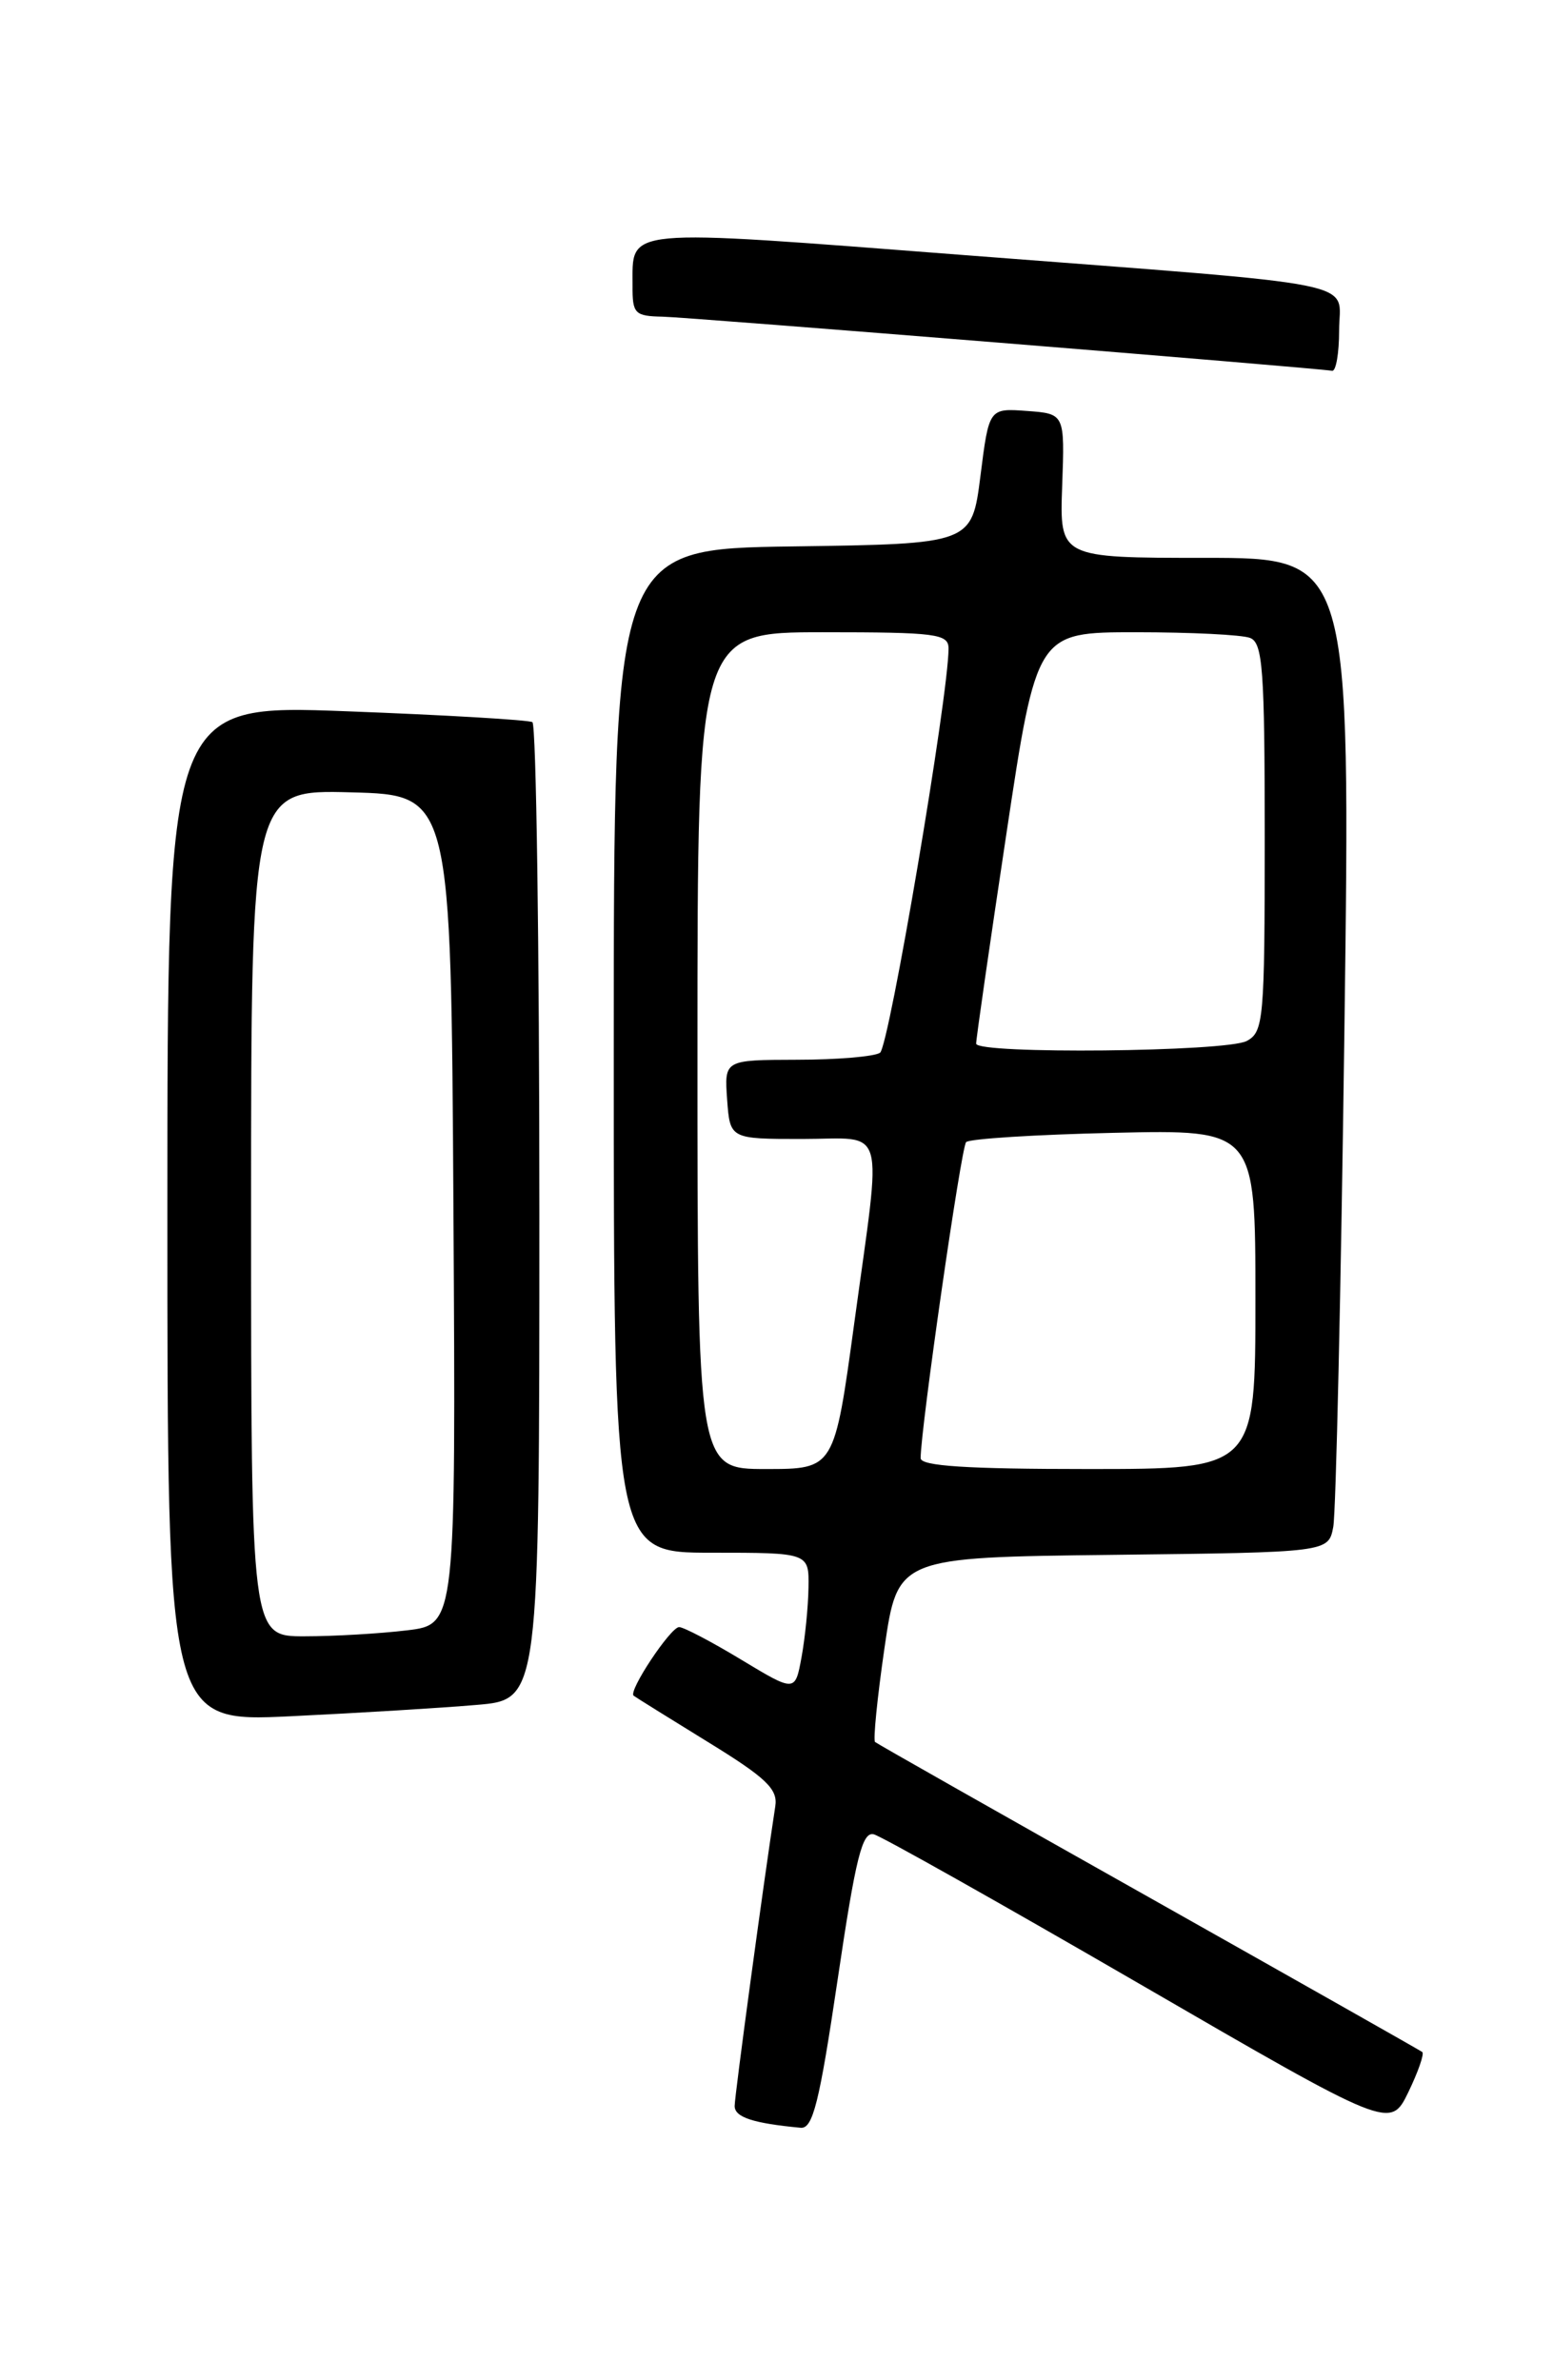 <?xml version="1.0" encoding="UTF-8" standalone="no"?>
<!DOCTYPE svg PUBLIC "-//W3C//DTD SVG 1.1//EN" "http://www.w3.org/Graphics/SVG/1.1/DTD/svg11.dtd" >
<svg xmlns="http://www.w3.org/2000/svg" xmlns:xlink="http://www.w3.org/1999/xlink" version="1.1" viewBox="0 0 167 256">
 <g >
 <path fill="currentColor"
d=" M 90.07 212.94 C 92.02 199.75 92.72 196.96 93.97 197.29 C 94.81 197.51 107.65 204.74 122.50 213.35 C 149.50 229.01 149.50 229.01 151.44 225.03 C 152.50 222.83 153.18 220.89 152.94 220.70 C 152.70 220.52 139.45 213.02 123.50 204.03 C 107.55 195.05 94.32 187.55 94.10 187.36 C 93.88 187.18 94.33 182.63 95.11 177.26 C 96.53 167.50 96.53 167.50 119.69 167.23 C 142.85 166.96 142.85 166.96 143.37 164.23 C 143.66 162.73 144.20 138.66 144.57 110.75 C 145.24 60.00 145.24 60.00 129.59 60.00 C 113.94 60.00 113.94 60.00 114.22 52.25 C 114.50 44.50 114.50 44.50 110.43 44.20 C 106.35 43.90 106.35 43.90 105.43 51.20 C 104.50 58.50 104.50 58.50 85.25 58.77 C 66.00 59.04 66.00 59.04 66.00 113.02 C 66.00 167.00 66.00 167.00 76.50 167.00 C 87.00 167.00 87.00 167.00 86.94 170.75 C 86.91 172.81 86.57 176.19 86.19 178.25 C 85.50 182.00 85.50 182.00 79.70 178.50 C 76.51 176.57 73.51 175.00 73.03 175.00 C 72.11 175.00 67.52 181.91 68.14 182.38 C 68.34 182.54 71.92 184.77 76.11 187.35 C 82.39 191.21 83.66 192.42 83.37 194.27 C 82.13 202.30 79.00 225.40 79.00 226.51 C 79.00 227.72 80.99 228.37 86.10 228.85 C 87.41 228.97 88.11 226.16 90.07 212.94 Z  M 51.25 183.37 C 58.00 182.80 58.00 182.80 58.00 130.46 C 58.00 101.67 57.66 77.92 57.25 77.67 C 56.84 77.43 47.84 76.90 37.25 76.50 C 18.00 75.77 18.00 75.77 18.00 130.50 C 18.00 185.22 18.00 185.22 31.25 184.59 C 38.54 184.24 47.54 183.69 51.25 183.37 Z  M 144.00 35.55 C 144.00 30.08 147.77 30.83 103.61 27.43 C 66.47 24.57 68.05 24.43 68.02 30.75 C 68.00 33.74 68.26 34.00 71.25 34.06 C 73.99 34.11 141.01 39.53 143.25 39.88 C 143.66 39.95 144.00 38.00 144.00 35.55 Z  M 75.00 113.00 C 75.00 68.00 75.00 68.00 88.50 68.00 C 100.69 68.00 102.00 68.17 102.00 69.75 C 102.00 74.82 95.60 112.61 94.63 113.23 C 94.01 113.64 89.99 113.98 85.69 113.98 C 77.89 114.00 77.89 114.00 78.19 118.25 C 78.50 122.50 78.50 122.50 86.25 122.50 C 95.44 122.50 94.85 120.40 91.87 142.25 C 89.72 158.00 89.72 158.00 82.36 158.00 C 75.00 158.00 75.00 158.00 75.00 113.00 Z  M 99.00 156.83 C 99.00 153.69 103.35 123.41 103.89 122.84 C 104.22 122.48 111.36 122.03 119.75 121.84 C 135.00 121.49 135.00 121.49 135.00 139.74 C 135.00 158.00 135.00 158.00 117.00 158.00 C 103.97 158.00 99.00 157.68 99.00 156.83 Z  M 104.97 112.25 C 104.95 111.84 106.41 101.71 108.21 89.75 C 111.48 68.00 111.48 68.00 122.16 68.00 C 128.03 68.00 133.55 68.27 134.42 68.61 C 135.79 69.13 136.00 71.97 136.00 90.07 C 136.00 109.67 135.88 110.99 134.07 111.96 C 131.87 113.14 105.02 113.40 104.97 112.25 Z  M 27.00 130.47 C 27.00 84.93 27.00 84.93 37.75 85.22 C 48.50 85.50 48.50 85.50 48.76 130.11 C 49.02 174.72 49.02 174.72 43.76 175.35 C 40.87 175.70 35.91 175.99 32.75 175.99 C 27.00 176.00 27.00 176.00 27.00 130.47 Z "/>
</g>
</svg>